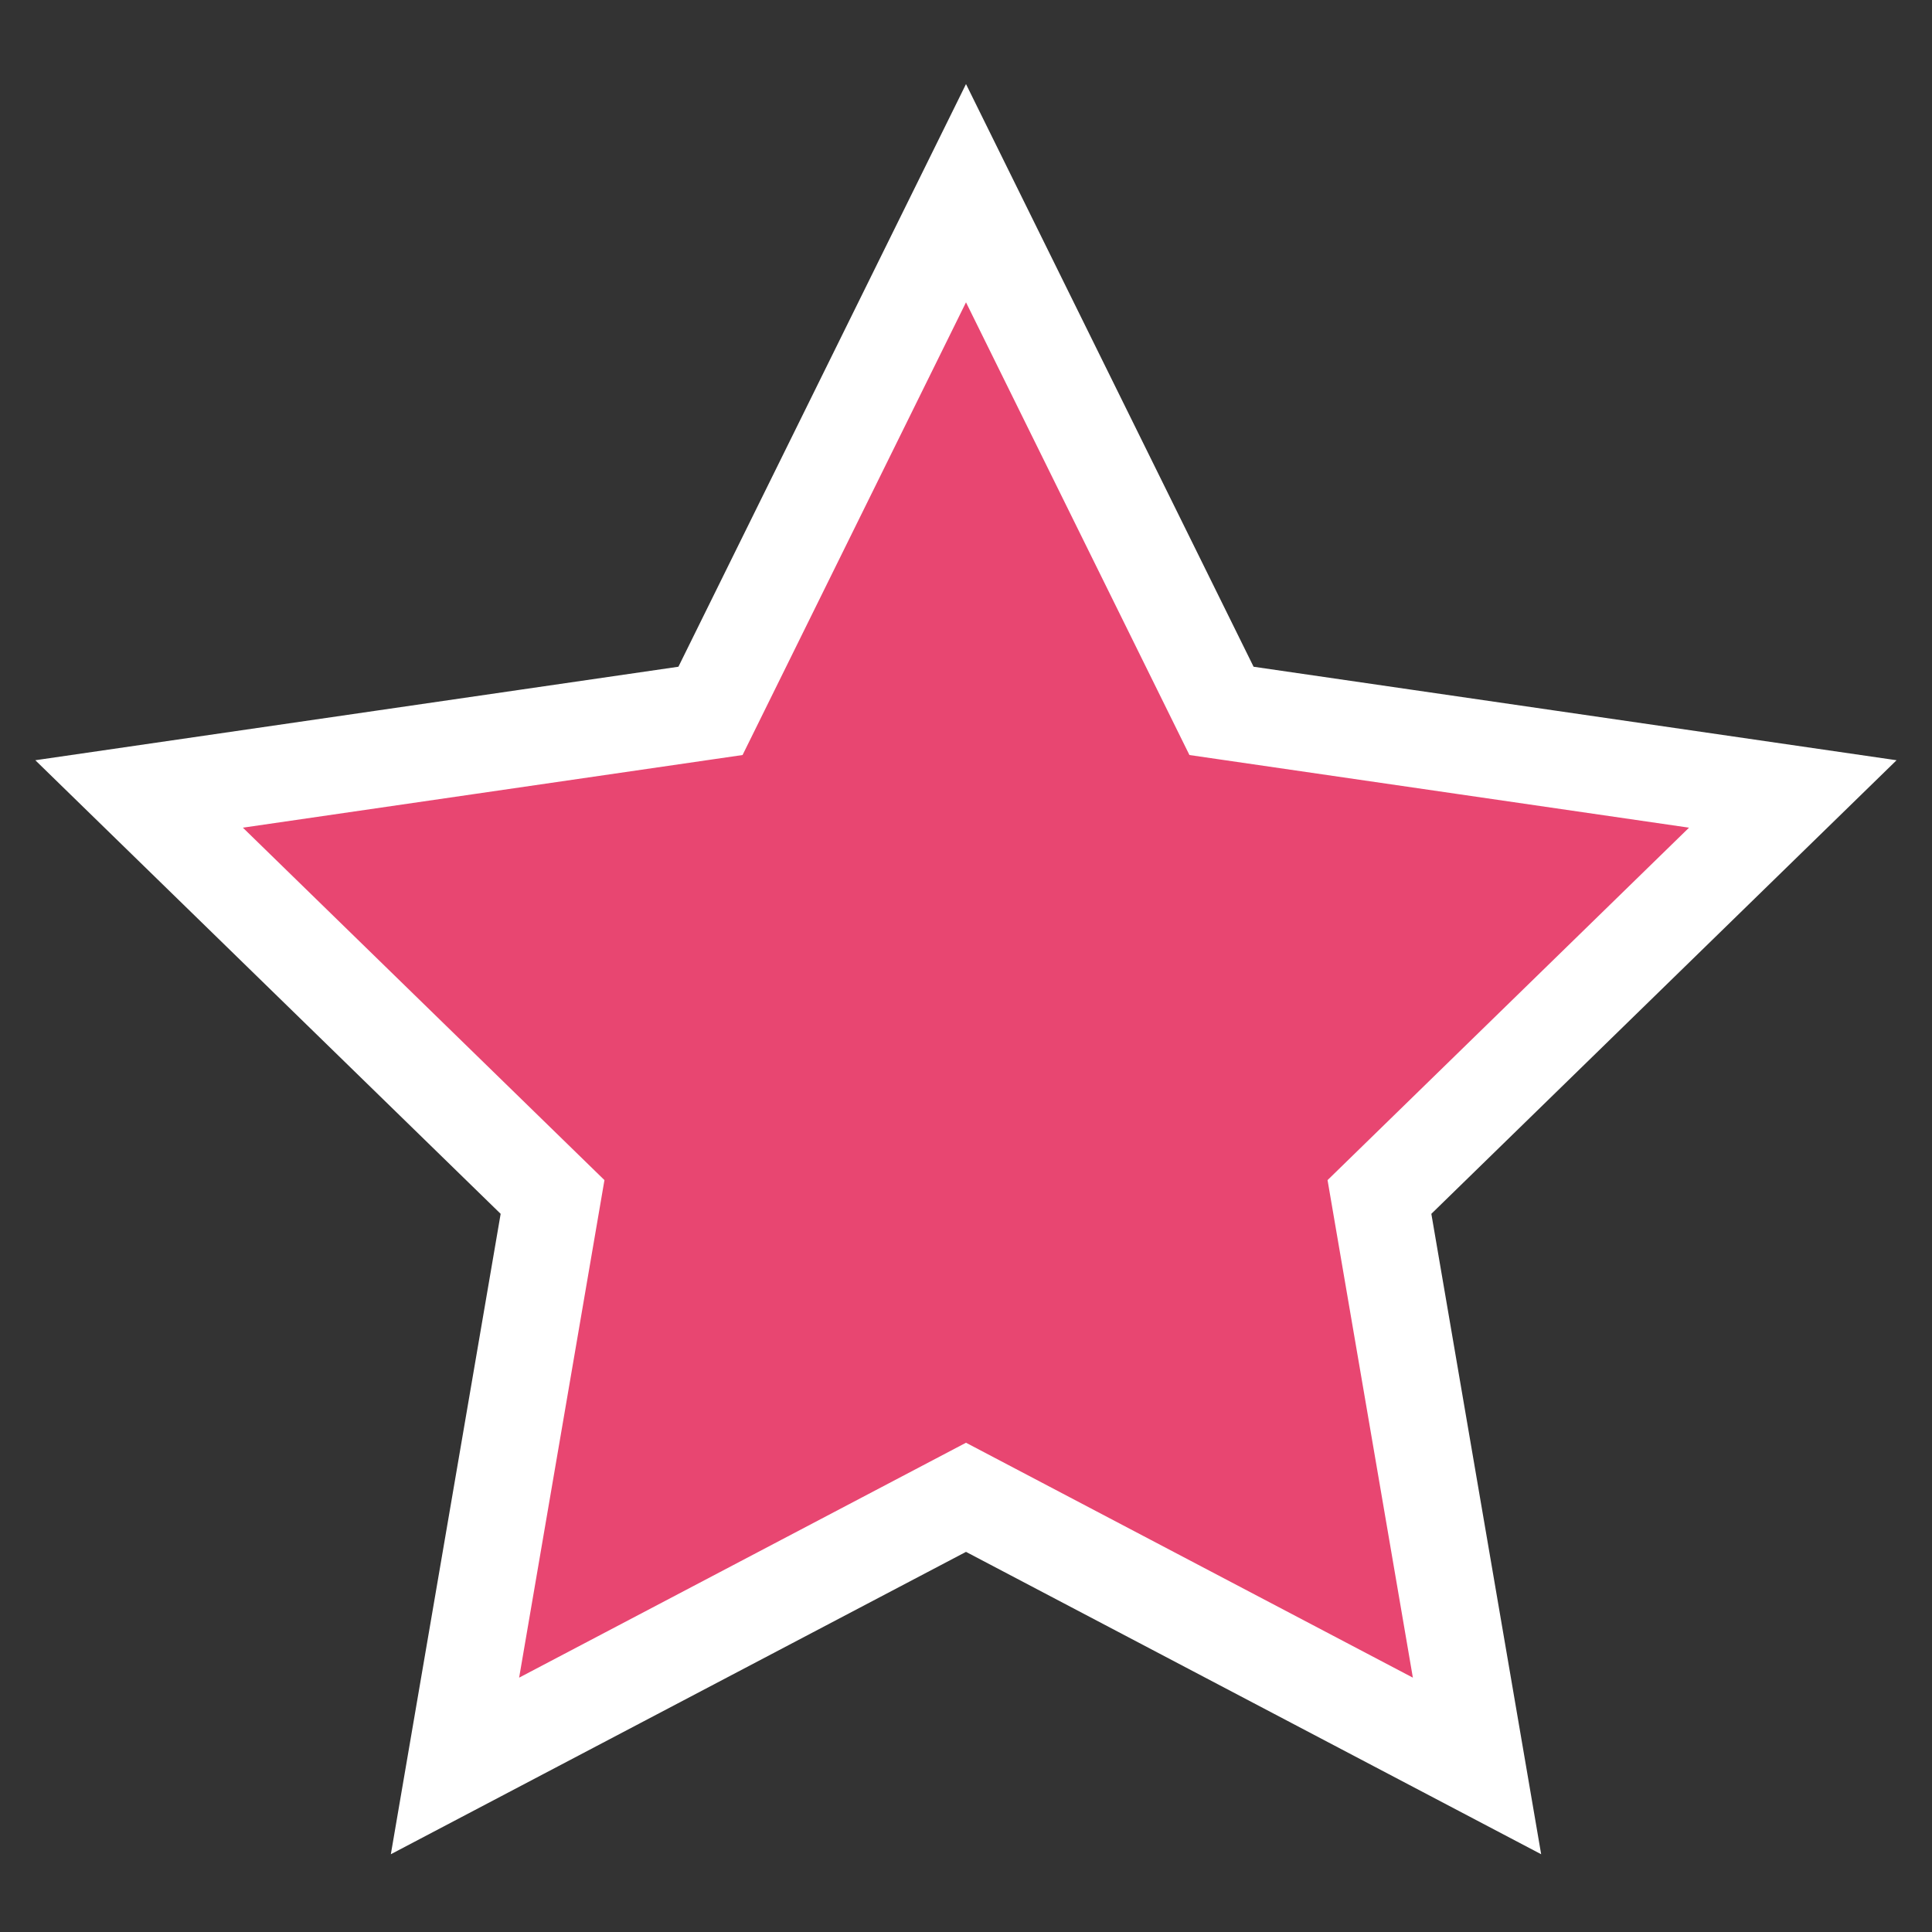 <svg width="20" height="20" viewBox="0 0 20 20" fill="none" xmlns="http://www.w3.org/2000/svg">
<rect x="0" y="0" width="20" height="20" fill="#333333" stroke="none"/>
<path fill-rule="evenodd" clip-rule="evenodd" d="M10 15.5L4.71 18.281L5.72 12.391L1.44 8.219L7.355 7.359L10 2L12.645 7.359L18.559 8.219L14.28 12.391L15.29 18.281L10 15.5Z" fill="#E84671" stroke="white"/>
</svg>
